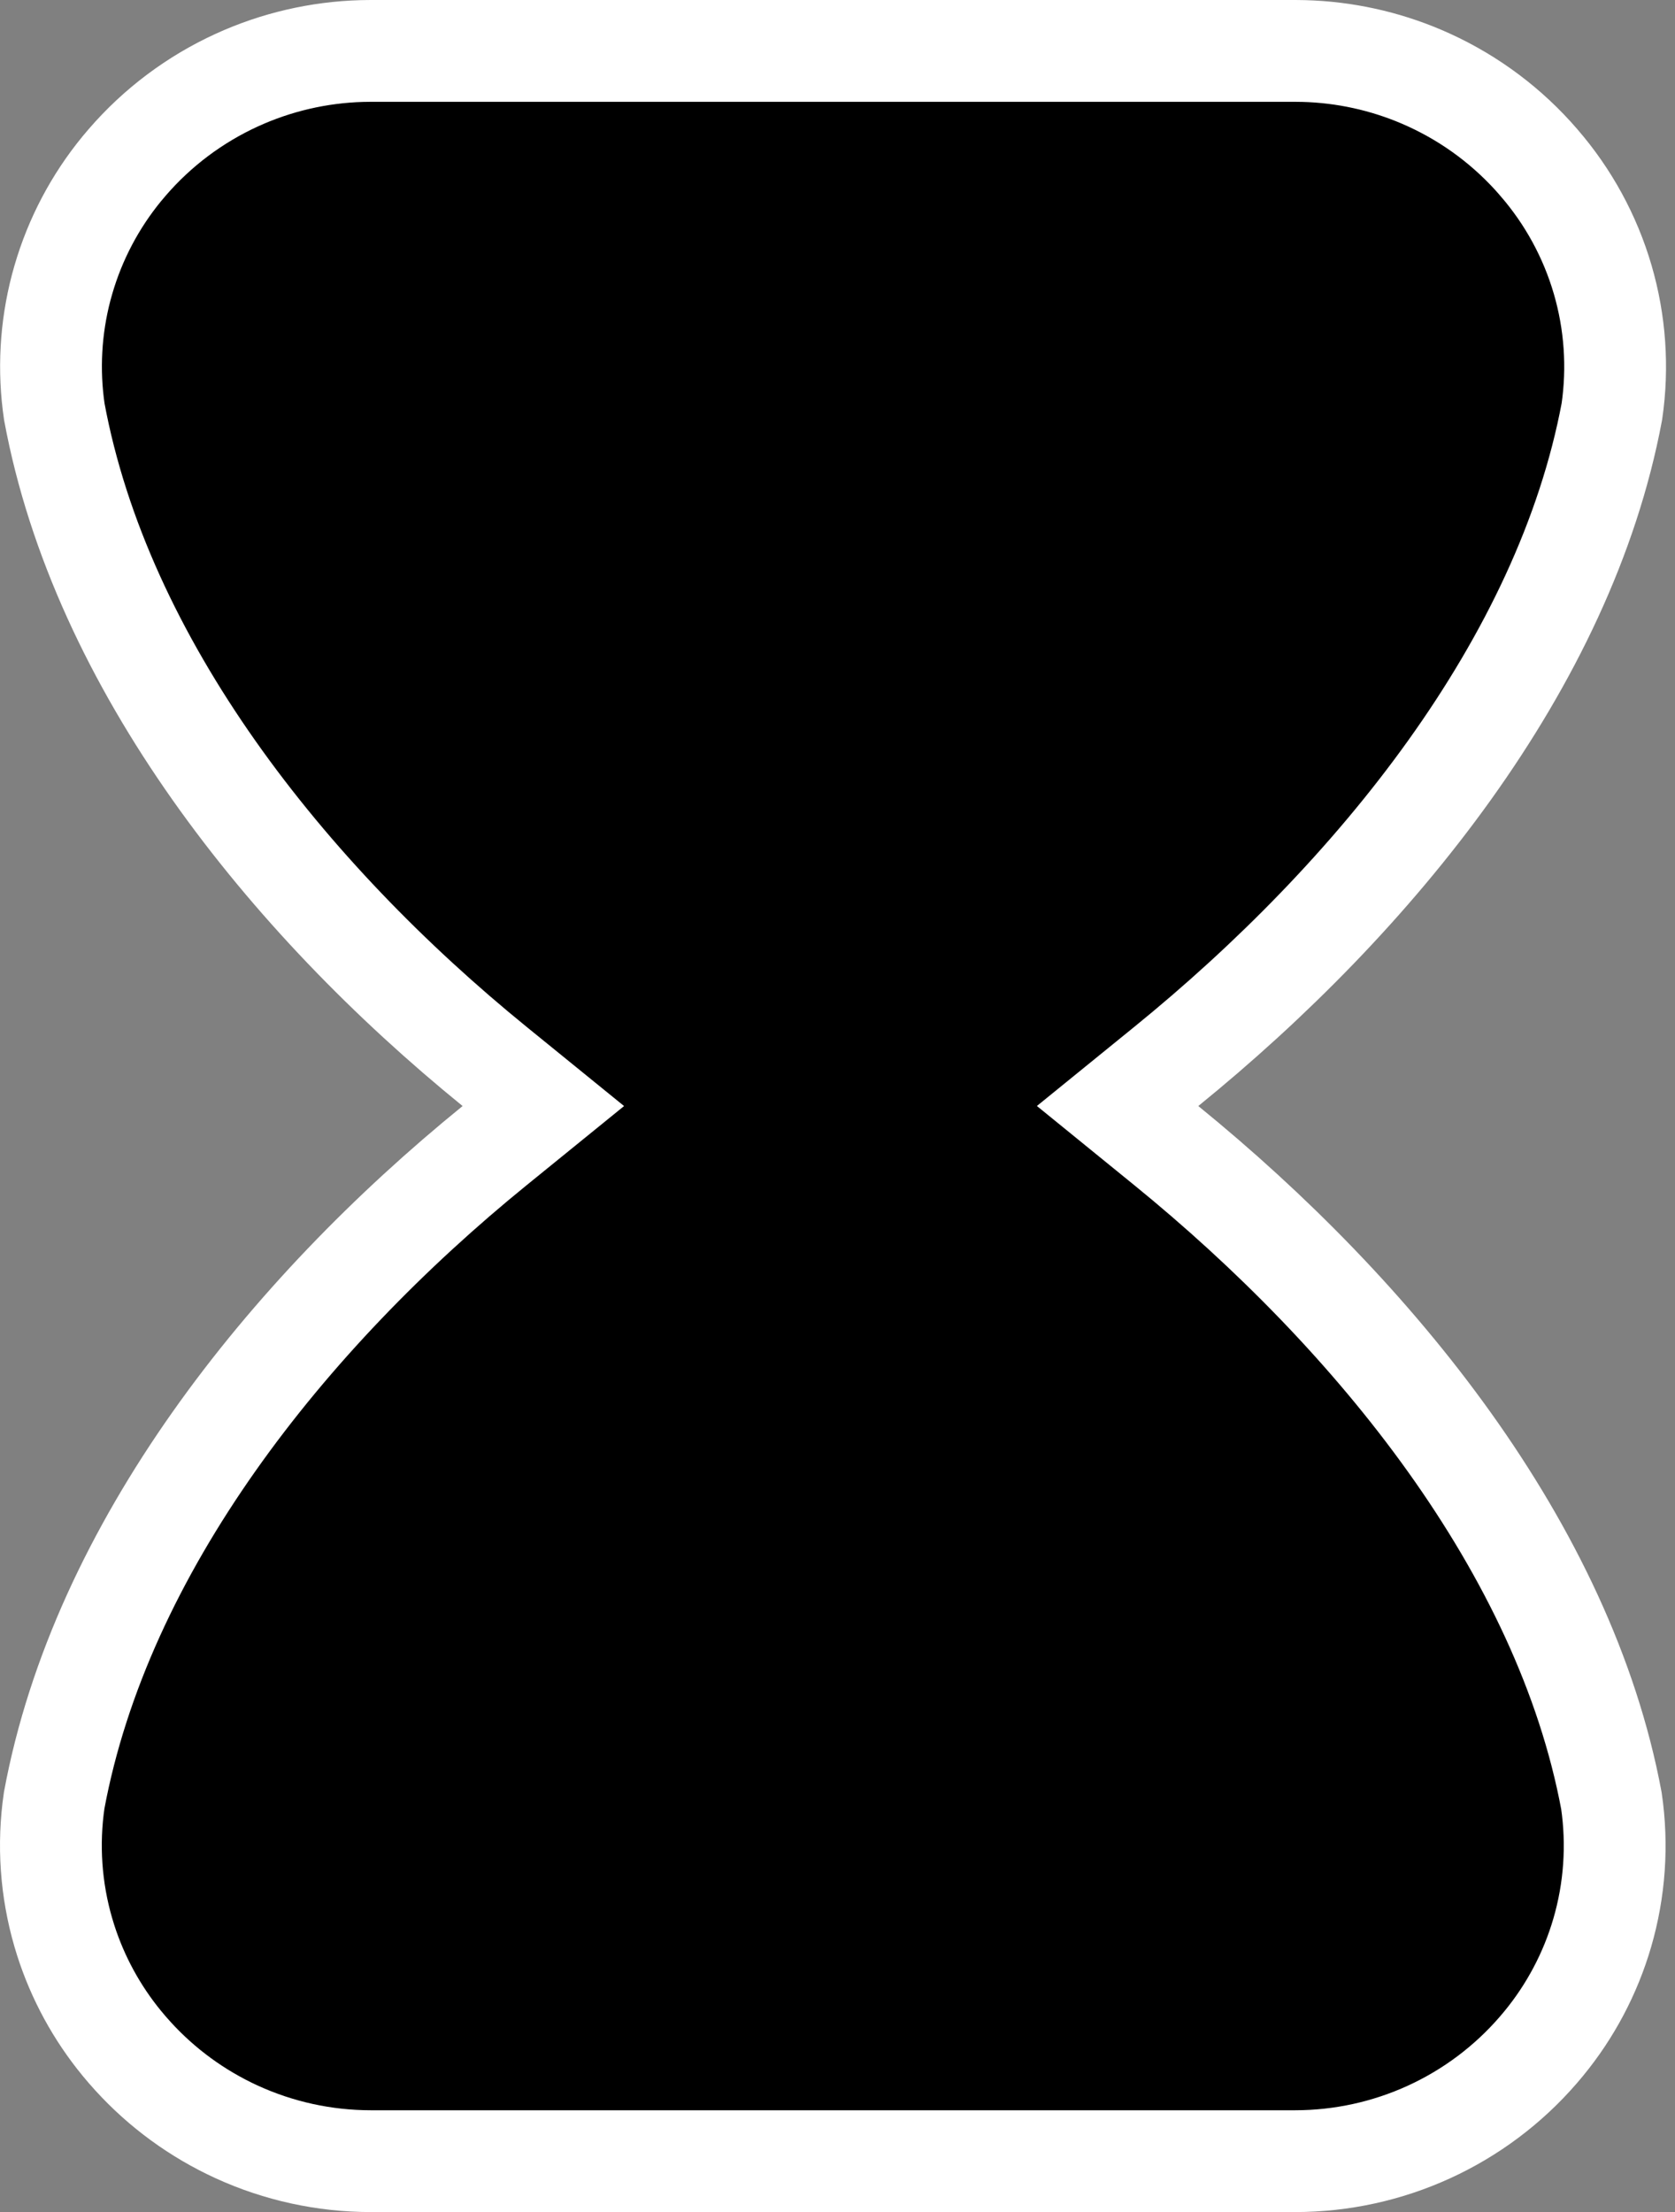 <svg viewBox="0 0 181 239" fill="none" xmlns="http://www.w3.org/2000/svg">
<rect x="0" y="0" width="181" height="239" fill="#808080" stroke="none"/>
<path d="M139.983 5.5L140.92 5.514C145.282 5.635 149.582 6.574 153.593 8.282L154.448 8.66C158.984 10.738 163.014 13.765 166.264 17.533L166.27 17.54L166.275 17.548C169.465 21.222 171.821 25.536 173.183 30.196C174.535 34.826 174.874 39.689 174.18 44.46C169.075 71.701 148.608 96.888 126.021 115.23L120.768 119.497L126.019 123.767C148.594 142.126 169.044 167.324 174.13 194.569C174.825 199.342 174.487 204.208 173.134 208.84C171.857 213.21 169.706 217.276 166.813 220.796L166.226 221.492L166.218 221.501C162.97 225.258 158.945 228.276 154.418 230.347C149.89 232.418 144.966 233.494 139.981 233.5H40.044C35.048 233.495 30.113 232.416 25.575 230.339C21.321 228.391 17.512 225.609 14.372 222.163L13.753 221.465L13.744 221.456L13.156 220.758C10.457 217.469 8.406 213.705 7.108 209.662L6.842 208.792C5.492 204.157 5.156 199.288 5.855 194.514C10.913 167.249 30.929 142.063 53.456 123.77L58.713 119.501L53.457 115.231C30.934 96.935 10.923 71.747 5.868 44.482C5.211 40.007 5.464 35.448 6.609 31.076L6.853 30.199C8.125 25.829 10.27 21.761 13.158 18.239L13.746 17.543L13.753 17.535C17.005 13.766 21.038 10.739 25.575 8.661C29.829 6.713 34.433 5.644 39.108 5.514L40.044 5.5H139.983Z" fill="black" stroke="white" stroke-width="11"/>
</svg>
